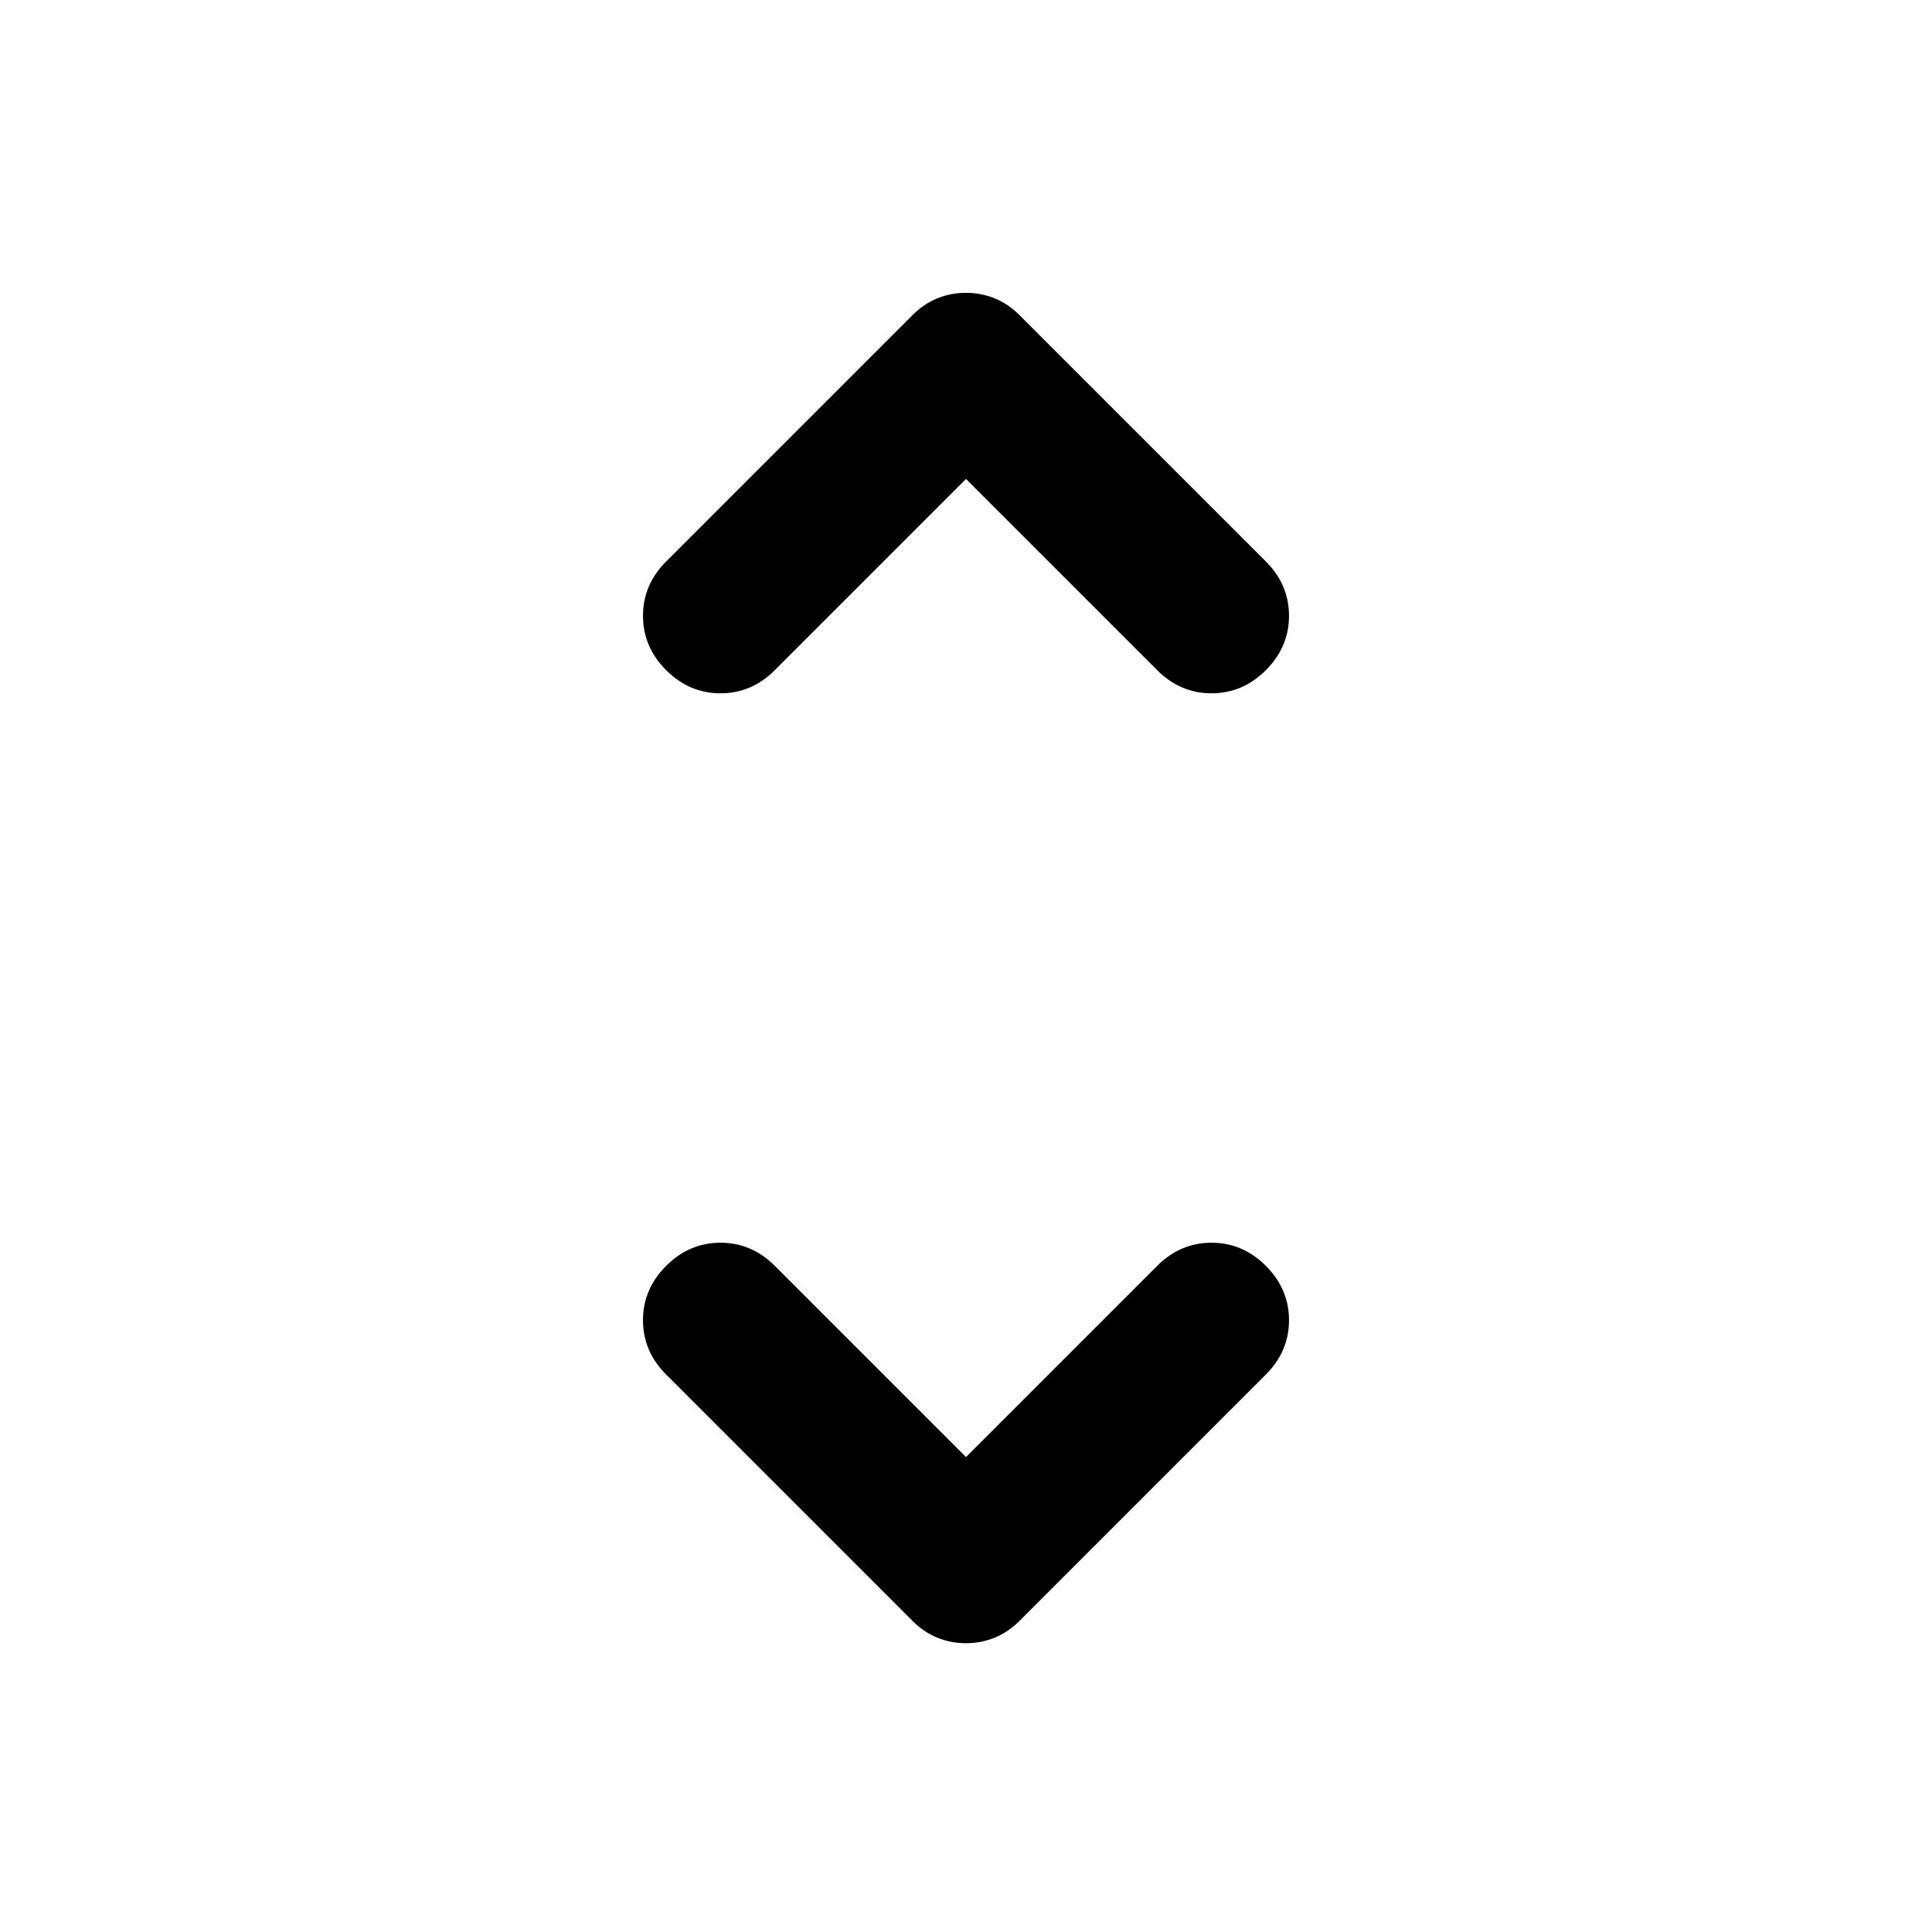 <svg xmlns="http://www.w3.org/2000/svg" height="24" viewBox="0 -960 960 960" width="24"><path d="m480-236 95-95q11.5-11.5 27-11.5t27 11.5q11.5 11.5 11.5 27T629-277L506.5-154.5q-5.5 5.5-12.25 8.25T480-143.5q-7.5 0-14.25-2.75t-12.25-8.25L331-277q-11.5-11.5-11.5-27t11.5-27q11.5-11.5 27-11.5t27 11.5l95 95Zm0-486-95 95q-11.5 11.5-27 11.5T331-627q-11.5-11.5-11.5-27t11.5-27l122.5-122.5q5.5-5.5 12.25-8.25T480-814.5q7.5 0 14.25 2.75t12.25 8.25L629-681q11.5 11.5 11.5 27T629-627q-11.5 11.5-27 11.5T575-627l-95-95Z"/></svg>
